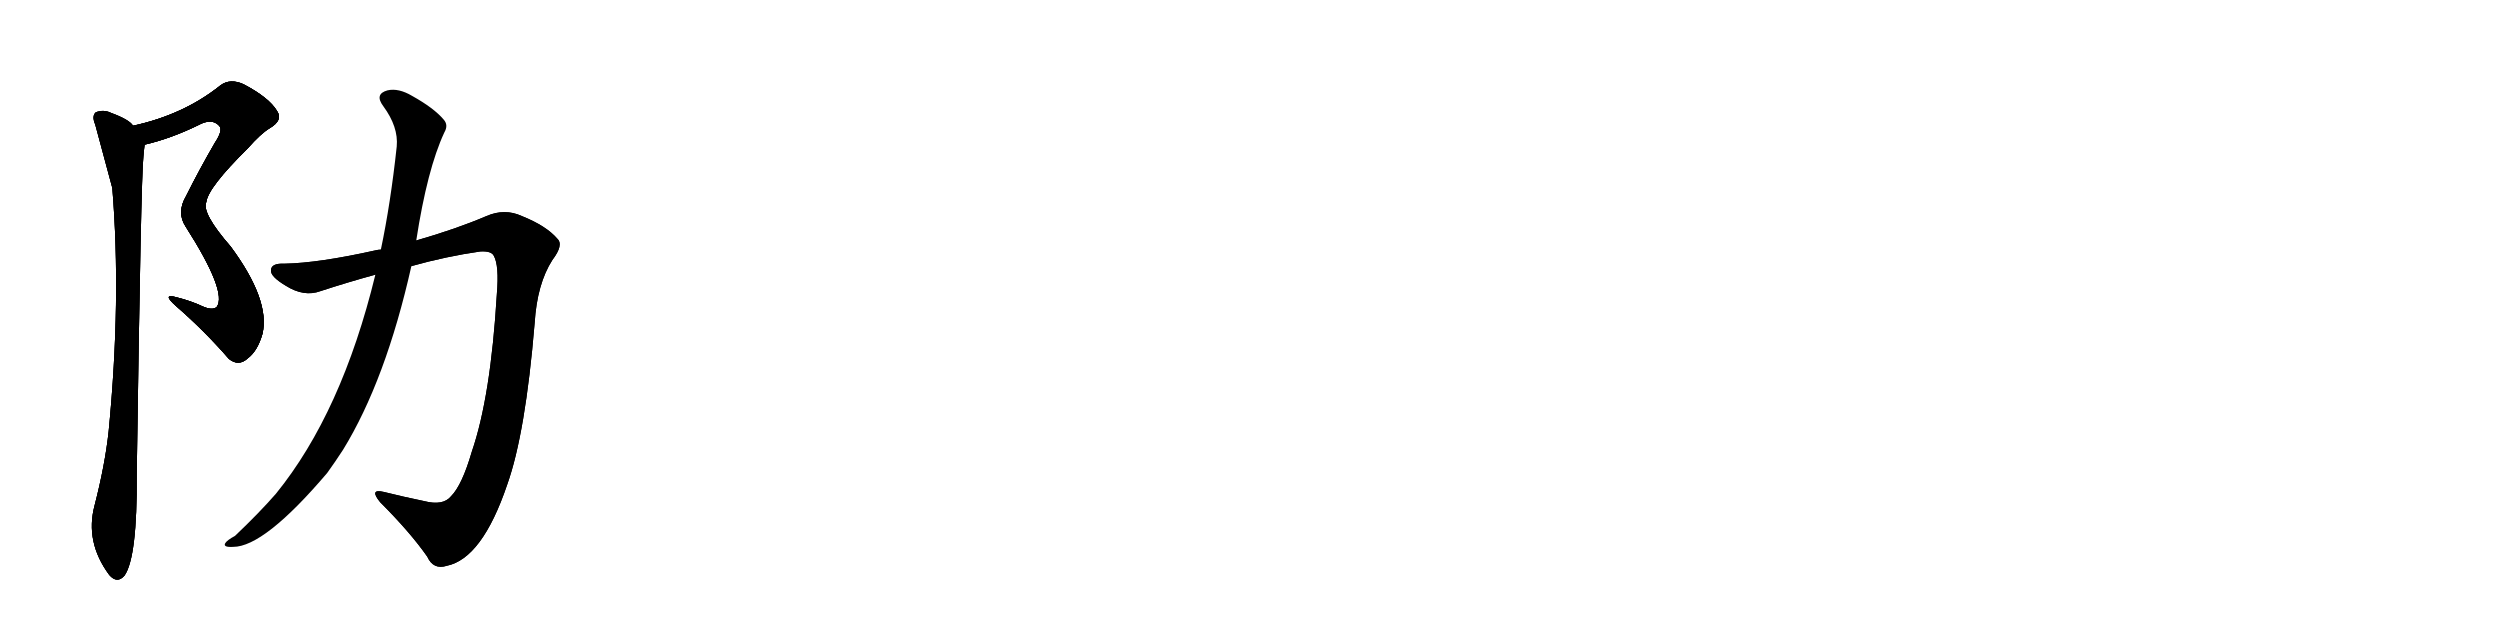 <svg version="1.1" viewBox="0 0 4096 1024" xmlns="http://www.w3.org/2000/svg">
  
  <g transform="scale(1, -1) translate(0, -900)" class="origin">
    <style type="text/css">
        .origin {display:none;}
        .hide {display:none;}
        .stroke {fill: #000000;}
        
.step1 {transform: translateX(1024px);}
.step2 {transform: translateX(2048px);}
.step3 {transform: translateX(3072px);}
.step4 {transform: translateX(4096px);}
.step5 {transform: translateX(5120px);}
.step6 {transform: translateX(6144px);}
.step7 {transform: translateX(7168px);}
.step8 {transform: translateX(8192px);}
.step9 {transform: translateX(9216px);}
.step10 {transform: translateX(10240px);}
.step11 {transform: translateX(11264px);}
.step12 {transform: translateX(12288px);}
.step13 {transform: translateX(13312px);}
.step14 {transform: translateX(14336px);}
.step15 {transform: translateX(15360px);}
.step16 {transform: translateX(16384px);}
.step17 {transform: translateX(17408px);}
.step18 {transform: translateX(18432px);}
.step19 {transform: translateX(19456px);}
.step20 {transform: translateX(20480px);}
.step21 {transform: translateX(21504px);}
.step22 {transform: translateX(22528px);}
.step23 {transform: translateX(23552px);}
.step24 {transform: translateX(24576px);}
.step25 {transform: translateX(25600px);}
.step26 {transform: translateX(26624px);}
.step27 {transform: translateX(27648px);}
.step28 {transform: translateX(28672px);}
.step29 {transform: translateX(29696px);}
    </style>

    <path d="M 237 663 Q 280 673 325 695 Q 347 707 359 694 Q 366 687 352 666 Q 327 623 305 579 Q 289 552 304 529 Q 373 421 355 397 Q 348 391 332 398 Q 313 407 289 413 Q 264 420 289 398 Q 335 358 375 312 Q 391 299 406 313 Q 422 325 430 353 Q 443 408 378 496 Q 330 551 338 569 Q 341 593 406 657 Q 427 681 442 690 Q 464 703 454 718 Q 441 740 399 762 Q 377 772 361 760 Q 301 712 218 694 C 189 687 208 655 237 663 Z" fill="lightgray"/>
    <path d="M 218 694 Q 212 704 182 715 Q 170 721 157 716 Q 150 710 156 696 Q 183 596 184 592 Q 199 409 178 193 Q 172 138 155 72 Q 139 12 179 -42 Q 192 -57 204 -43 Q 225 -13 224 122 Q 231 612 235 644 Q 236 656 237 663 C 239 679 239 679 218 694 Z" fill="lightgray"/>
    <path d="M 674 464 Q 731 480 787 488 Q 805 489 809 481 Q 818 465 814 418 Q 804 250 773 160 Q 757 105 739 87 Q 726 71 695 79 Q 661 86 629 94 Q 604 100 623 77 Q 672 28 700 -12 Q 710 -34 732 -27 Q 790 -15 831 106 Q 861 190 876 371 Q 880 435 905 474 Q 924 499 913 509 Q 895 530 855 546 Q 827 559 797 546 Q 748 525 682 506 L 624 491 Q 620 491 616 490 Q 522 469 466 468 Q 444 469 444 457 Q 443 447 468 432 Q 498 413 525 423 Q 571 438 615 450 L 674 464 Z" fill="lightgray"/>
    <path d="M 615 450 Q 560 224 452 91 Q 425 60 385 22 Q 372 15 369 10 Q 365 3 382 4 Q 433 4 536 125 Q 549 143 562 163 Q 632 277 674 464 L 682 506 Q 700 623 728 683 Q 735 695 727 704 Q 711 723 675 743 Q 653 756 635 752 Q 613 746 628 726 Q 653 692 650 660 Q 640 567 624 491 L 615 450 Z" fill="lightgray"/></g>
<g transform="scale(1, -1) translate(0, -900)">
    <style type="text/css">
        .origin {display:none;}
        .hide {display:none;}
        .stroke {fill: #000000;}
        
.step1 {transform: translateX(1024px);}
.step2 {transform: translateX(2048px);}
.step3 {transform: translateX(3072px);}
.step4 {transform: translateX(4096px);}
.step5 {transform: translateX(5120px);}
.step6 {transform: translateX(6144px);}
.step7 {transform: translateX(7168px);}
.step8 {transform: translateX(8192px);}
.step9 {transform: translateX(9216px);}
.step10 {transform: translateX(10240px);}
.step11 {transform: translateX(11264px);}
.step12 {transform: translateX(12288px);}
.step13 {transform: translateX(13312px);}
.step14 {transform: translateX(14336px);}
.step15 {transform: translateX(15360px);}
.step16 {transform: translateX(16384px);}
.step17 {transform: translateX(17408px);}
.step18 {transform: translateX(18432px);}
.step19 {transform: translateX(19456px);}
.step20 {transform: translateX(20480px);}
.step21 {transform: translateX(21504px);}
.step22 {transform: translateX(22528px);}
.step23 {transform: translateX(23552px);}
.step24 {transform: translateX(24576px);}
.step25 {transform: translateX(25600px);}
.step26 {transform: translateX(26624px);}
.step27 {transform: translateX(27648px);}
.step28 {transform: translateX(28672px);}
.step29 {transform: translateX(29696px);}
    </style>

    <path d="M 237 663 Q 280 673 325 695 Q 347 707 359 694 Q 366 687 352 666 Q 327 623 305 579 Q 289 552 304 529 Q 373 421 355 397 Q 348 391 332 398 Q 313 407 289 413 Q 264 420 289 398 Q 335 358 375 312 Q 391 299 406 313 Q 422 325 430 353 Q 443 408 378 496 Q 330 551 338 569 Q 341 593 406 657 Q 427 681 442 690 Q 464 703 454 718 Q 441 740 399 762 Q 377 772 361 760 Q 301 712 218 694 C 189 687 208 655 237 663 Z" fill="lightgray" class="stroke step0"/>
    <path d="M 218 694 Q 212 704 182 715 Q 170 721 157 716 Q 150 710 156 696 Q 183 596 184 592 Q 199 409 178 193 Q 172 138 155 72 Q 139 12 179 -42 Q 192 -57 204 -43 Q 225 -13 224 122 Q 231 612 235 644 Q 236 656 237 663 C 239 679 239 679 218 694 Z" fill="lightgray" class="hide"/>
    <path d="M 674 464 Q 731 480 787 488 Q 805 489 809 481 Q 818 465 814 418 Q 804 250 773 160 Q 757 105 739 87 Q 726 71 695 79 Q 661 86 629 94 Q 604 100 623 77 Q 672 28 700 -12 Q 710 -34 732 -27 Q 790 -15 831 106 Q 861 190 876 371 Q 880 435 905 474 Q 924 499 913 509 Q 895 530 855 546 Q 827 559 797 546 Q 748 525 682 506 L 624 491 Q 620 491 616 490 Q 522 469 466 468 Q 444 469 444 457 Q 443 447 468 432 Q 498 413 525 423 Q 571 438 615 450 L 674 464 Z" fill="lightgray" class="hide"/>
    <path d="M 615 450 Q 560 224 452 91 Q 425 60 385 22 Q 372 15 369 10 Q 365 3 382 4 Q 433 4 536 125 Q 549 143 562 163 Q 632 277 674 464 L 682 506 Q 700 623 728 683 Q 735 695 727 704 Q 711 723 675 743 Q 653 756 635 752 Q 613 746 628 726 Q 653 692 650 660 Q 640 567 624 491 L 615 450 Z" fill="lightgray" class="hide"/></g><g transform="scale(1, -1) translate(0, -900)">
    <style type="text/css">
        .origin {display:none;}
        .hide {display:none;}
        .stroke {fill: #000000;}
        
.step1 {transform: translateX(1024px);}
.step2 {transform: translateX(2048px);}
.step3 {transform: translateX(3072px);}
.step4 {transform: translateX(4096px);}
.step5 {transform: translateX(5120px);}
.step6 {transform: translateX(6144px);}
.step7 {transform: translateX(7168px);}
.step8 {transform: translateX(8192px);}
.step9 {transform: translateX(9216px);}
.step10 {transform: translateX(10240px);}
.step11 {transform: translateX(11264px);}
.step12 {transform: translateX(12288px);}
.step13 {transform: translateX(13312px);}
.step14 {transform: translateX(14336px);}
.step15 {transform: translateX(15360px);}
.step16 {transform: translateX(16384px);}
.step17 {transform: translateX(17408px);}
.step18 {transform: translateX(18432px);}
.step19 {transform: translateX(19456px);}
.step20 {transform: translateX(20480px);}
.step21 {transform: translateX(21504px);}
.step22 {transform: translateX(22528px);}
.step23 {transform: translateX(23552px);}
.step24 {transform: translateX(24576px);}
.step25 {transform: translateX(25600px);}
.step26 {transform: translateX(26624px);}
.step27 {transform: translateX(27648px);}
.step28 {transform: translateX(28672px);}
.step29 {transform: translateX(29696px);}
    </style>

    <path d="M 237 663 Q 280 673 325 695 Q 347 707 359 694 Q 366 687 352 666 Q 327 623 305 579 Q 289 552 304 529 Q 373 421 355 397 Q 348 391 332 398 Q 313 407 289 413 Q 264 420 289 398 Q 335 358 375 312 Q 391 299 406 313 Q 422 325 430 353 Q 443 408 378 496 Q 330 551 338 569 Q 341 593 406 657 Q 427 681 442 690 Q 464 703 454 718 Q 441 740 399 762 Q 377 772 361 760 Q 301 712 218 694 C 189 687 208 655 237 663 Z" fill="lightgray" class="stroke step1"/>
    <path d="M 218 694 Q 212 704 182 715 Q 170 721 157 716 Q 150 710 156 696 Q 183 596 184 592 Q 199 409 178 193 Q 172 138 155 72 Q 139 12 179 -42 Q 192 -57 204 -43 Q 225 -13 224 122 Q 231 612 235 644 Q 236 656 237 663 C 239 679 239 679 218 694 Z" fill="lightgray" class="stroke step1"/>
    <path d="M 674 464 Q 731 480 787 488 Q 805 489 809 481 Q 818 465 814 418 Q 804 250 773 160 Q 757 105 739 87 Q 726 71 695 79 Q 661 86 629 94 Q 604 100 623 77 Q 672 28 700 -12 Q 710 -34 732 -27 Q 790 -15 831 106 Q 861 190 876 371 Q 880 435 905 474 Q 924 499 913 509 Q 895 530 855 546 Q 827 559 797 546 Q 748 525 682 506 L 624 491 Q 620 491 616 490 Q 522 469 466 468 Q 444 469 444 457 Q 443 447 468 432 Q 498 413 525 423 Q 571 438 615 450 L 674 464 Z" fill="lightgray" class="hide"/>
    <path d="M 615 450 Q 560 224 452 91 Q 425 60 385 22 Q 372 15 369 10 Q 365 3 382 4 Q 433 4 536 125 Q 549 143 562 163 Q 632 277 674 464 L 682 506 Q 700 623 728 683 Q 735 695 727 704 Q 711 723 675 743 Q 653 756 635 752 Q 613 746 628 726 Q 653 692 650 660 Q 640 567 624 491 L 615 450 Z" fill="lightgray" class="hide"/></g><g transform="scale(1, -1) translate(0, -900)">
    <style type="text/css">
        .origin {display:none;}
        .hide {display:none;}
        .stroke {fill: #000000;}
        
.step1 {transform: translateX(1024px);}
.step2 {transform: translateX(2048px);}
.step3 {transform: translateX(3072px);}
.step4 {transform: translateX(4096px);}
.step5 {transform: translateX(5120px);}
.step6 {transform: translateX(6144px);}
.step7 {transform: translateX(7168px);}
.step8 {transform: translateX(8192px);}
.step9 {transform: translateX(9216px);}
.step10 {transform: translateX(10240px);}
.step11 {transform: translateX(11264px);}
.step12 {transform: translateX(12288px);}
.step13 {transform: translateX(13312px);}
.step14 {transform: translateX(14336px);}
.step15 {transform: translateX(15360px);}
.step16 {transform: translateX(16384px);}
.step17 {transform: translateX(17408px);}
.step18 {transform: translateX(18432px);}
.step19 {transform: translateX(19456px);}
.step20 {transform: translateX(20480px);}
.step21 {transform: translateX(21504px);}
.step22 {transform: translateX(22528px);}
.step23 {transform: translateX(23552px);}
.step24 {transform: translateX(24576px);}
.step25 {transform: translateX(25600px);}
.step26 {transform: translateX(26624px);}
.step27 {transform: translateX(27648px);}
.step28 {transform: translateX(28672px);}
.step29 {transform: translateX(29696px);}
    </style>

    <path d="M 237 663 Q 280 673 325 695 Q 347 707 359 694 Q 366 687 352 666 Q 327 623 305 579 Q 289 552 304 529 Q 373 421 355 397 Q 348 391 332 398 Q 313 407 289 413 Q 264 420 289 398 Q 335 358 375 312 Q 391 299 406 313 Q 422 325 430 353 Q 443 408 378 496 Q 330 551 338 569 Q 341 593 406 657 Q 427 681 442 690 Q 464 703 454 718 Q 441 740 399 762 Q 377 772 361 760 Q 301 712 218 694 C 189 687 208 655 237 663 Z" fill="lightgray" class="stroke step2"/>
    <path d="M 218 694 Q 212 704 182 715 Q 170 721 157 716 Q 150 710 156 696 Q 183 596 184 592 Q 199 409 178 193 Q 172 138 155 72 Q 139 12 179 -42 Q 192 -57 204 -43 Q 225 -13 224 122 Q 231 612 235 644 Q 236 656 237 663 C 239 679 239 679 218 694 Z" fill="lightgray" class="stroke step2"/>
    <path d="M 674 464 Q 731 480 787 488 Q 805 489 809 481 Q 818 465 814 418 Q 804 250 773 160 Q 757 105 739 87 Q 726 71 695 79 Q 661 86 629 94 Q 604 100 623 77 Q 672 28 700 -12 Q 710 -34 732 -27 Q 790 -15 831 106 Q 861 190 876 371 Q 880 435 905 474 Q 924 499 913 509 Q 895 530 855 546 Q 827 559 797 546 Q 748 525 682 506 L 624 491 Q 620 491 616 490 Q 522 469 466 468 Q 444 469 444 457 Q 443 447 468 432 Q 498 413 525 423 Q 571 438 615 450 L 674 464 Z" fill="lightgray" class="stroke step2"/>
    <path d="M 615 450 Q 560 224 452 91 Q 425 60 385 22 Q 372 15 369 10 Q 365 3 382 4 Q 433 4 536 125 Q 549 143 562 163 Q 632 277 674 464 L 682 506 Q 700 623 728 683 Q 735 695 727 704 Q 711 723 675 743 Q 653 756 635 752 Q 613 746 628 726 Q 653 692 650 660 Q 640 567 624 491 L 615 450 Z" fill="lightgray" class="hide"/></g><g transform="scale(1, -1) translate(0, -900)">
    <style type="text/css">
        .origin {display:none;}
        .hide {display:none;}
        .stroke {fill: #000000;}
        
.step1 {transform: translateX(1024px);}
.step2 {transform: translateX(2048px);}
.step3 {transform: translateX(3072px);}
.step4 {transform: translateX(4096px);}
.step5 {transform: translateX(5120px);}
.step6 {transform: translateX(6144px);}
.step7 {transform: translateX(7168px);}
.step8 {transform: translateX(8192px);}
.step9 {transform: translateX(9216px);}
.step10 {transform: translateX(10240px);}
.step11 {transform: translateX(11264px);}
.step12 {transform: translateX(12288px);}
.step13 {transform: translateX(13312px);}
.step14 {transform: translateX(14336px);}
.step15 {transform: translateX(15360px);}
.step16 {transform: translateX(16384px);}
.step17 {transform: translateX(17408px);}
.step18 {transform: translateX(18432px);}
.step19 {transform: translateX(19456px);}
.step20 {transform: translateX(20480px);}
.step21 {transform: translateX(21504px);}
.step22 {transform: translateX(22528px);}
.step23 {transform: translateX(23552px);}
.step24 {transform: translateX(24576px);}
.step25 {transform: translateX(25600px);}
.step26 {transform: translateX(26624px);}
.step27 {transform: translateX(27648px);}
.step28 {transform: translateX(28672px);}
.step29 {transform: translateX(29696px);}
    </style>

    <path d="M 237 663 Q 280 673 325 695 Q 347 707 359 694 Q 366 687 352 666 Q 327 623 305 579 Q 289 552 304 529 Q 373 421 355 397 Q 348 391 332 398 Q 313 407 289 413 Q 264 420 289 398 Q 335 358 375 312 Q 391 299 406 313 Q 422 325 430 353 Q 443 408 378 496 Q 330 551 338 569 Q 341 593 406 657 Q 427 681 442 690 Q 464 703 454 718 Q 441 740 399 762 Q 377 772 361 760 Q 301 712 218 694 C 189 687 208 655 237 663 Z" fill="lightgray" class="stroke step3"/>
    <path d="M 218 694 Q 212 704 182 715 Q 170 721 157 716 Q 150 710 156 696 Q 183 596 184 592 Q 199 409 178 193 Q 172 138 155 72 Q 139 12 179 -42 Q 192 -57 204 -43 Q 225 -13 224 122 Q 231 612 235 644 Q 236 656 237 663 C 239 679 239 679 218 694 Z" fill="lightgray" class="stroke step3"/>
    <path d="M 674 464 Q 731 480 787 488 Q 805 489 809 481 Q 818 465 814 418 Q 804 250 773 160 Q 757 105 739 87 Q 726 71 695 79 Q 661 86 629 94 Q 604 100 623 77 Q 672 28 700 -12 Q 710 -34 732 -27 Q 790 -15 831 106 Q 861 190 876 371 Q 880 435 905 474 Q 924 499 913 509 Q 895 530 855 546 Q 827 559 797 546 Q 748 525 682 506 L 624 491 Q 620 491 616 490 Q 522 469 466 468 Q 444 469 444 457 Q 443 447 468 432 Q 498 413 525 423 Q 571 438 615 450 L 674 464 Z" fill="lightgray" class="stroke step3"/>
    <path d="M 615 450 Q 560 224 452 91 Q 425 60 385 22 Q 372 15 369 10 Q 365 3 382 4 Q 433 4 536 125 Q 549 143 562 163 Q 632 277 674 464 L 682 506 Q 700 623 728 683 Q 735 695 727 704 Q 711 723 675 743 Q 653 756 635 752 Q 613 746 628 726 Q 653 692 650 660 Q 640 567 624 491 L 615 450 Z" fill="lightgray" class="stroke step3"/></g></svg>